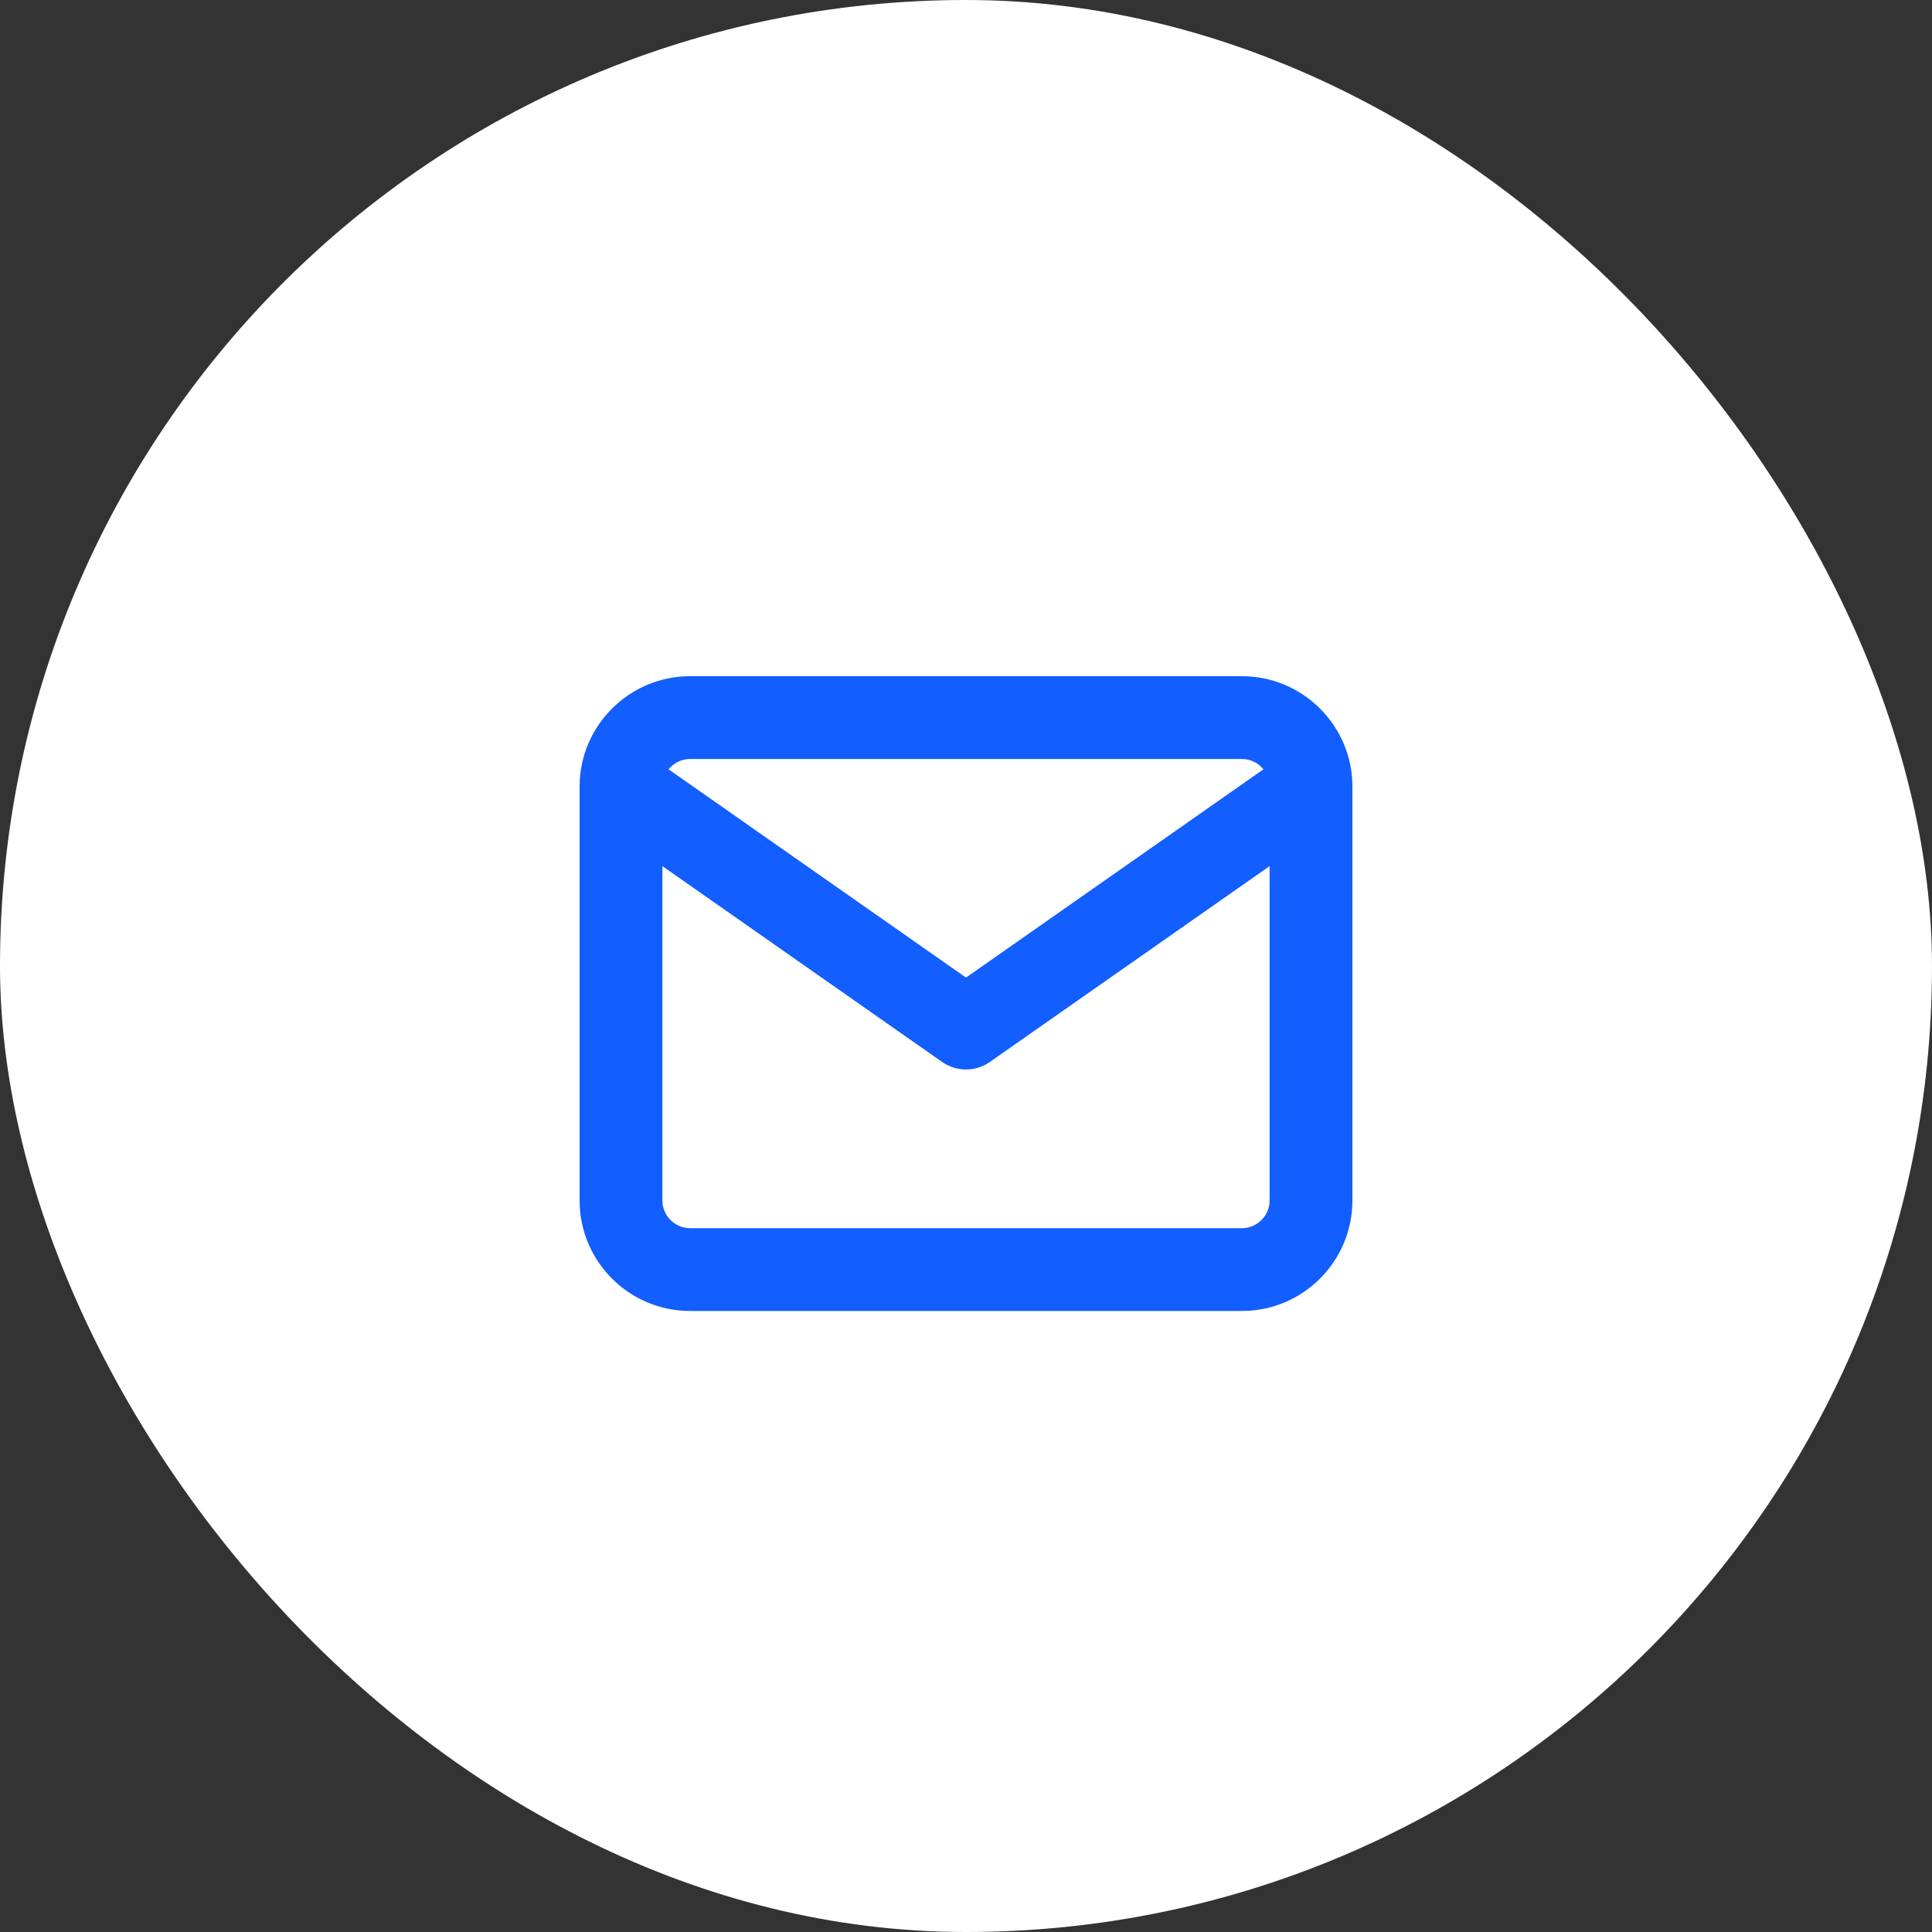 <svg width="20" height="20" viewBox="0 0 20 20" fill="none" xmlns="http://www.w3.org/2000/svg">
<rect x="0" y="0" width="20" height="20" fill="#333333" stroke="none"/>
<rect width="20" height="20" rx="10" fill="white"/>
<path fill-rule="evenodd" clip-rule="evenodd" d="M6.921 7.964C6.974 7.899 7.054 7.857 7.143 7.857H12.857C12.946 7.857 13.027 7.899 13.079 7.964L10 10.12L6.921 7.964ZM6 8.135C6 8.14 6 8.144 6 8.148V12.428C6 13.058 6.513 13.571 7.143 13.571H12.857C13.487 13.571 14 13.058 14 12.428V8.148C14 8.144 14 8.14 14 8.135M13.143 8.966V12.428C13.143 12.585 13.013 12.714 12.857 12.714H7.143C6.987 12.714 6.857 12.585 6.857 12.428V8.966L9.754 10.994C9.902 11.097 10.098 11.097 10.246 10.994L13.143 8.966ZM14 8.135C13.996 7.509 13.484 7 12.857 7H7.143C6.516 7 6.004 7.509 6 8.135" fill="#125EFF"/>
</svg>
